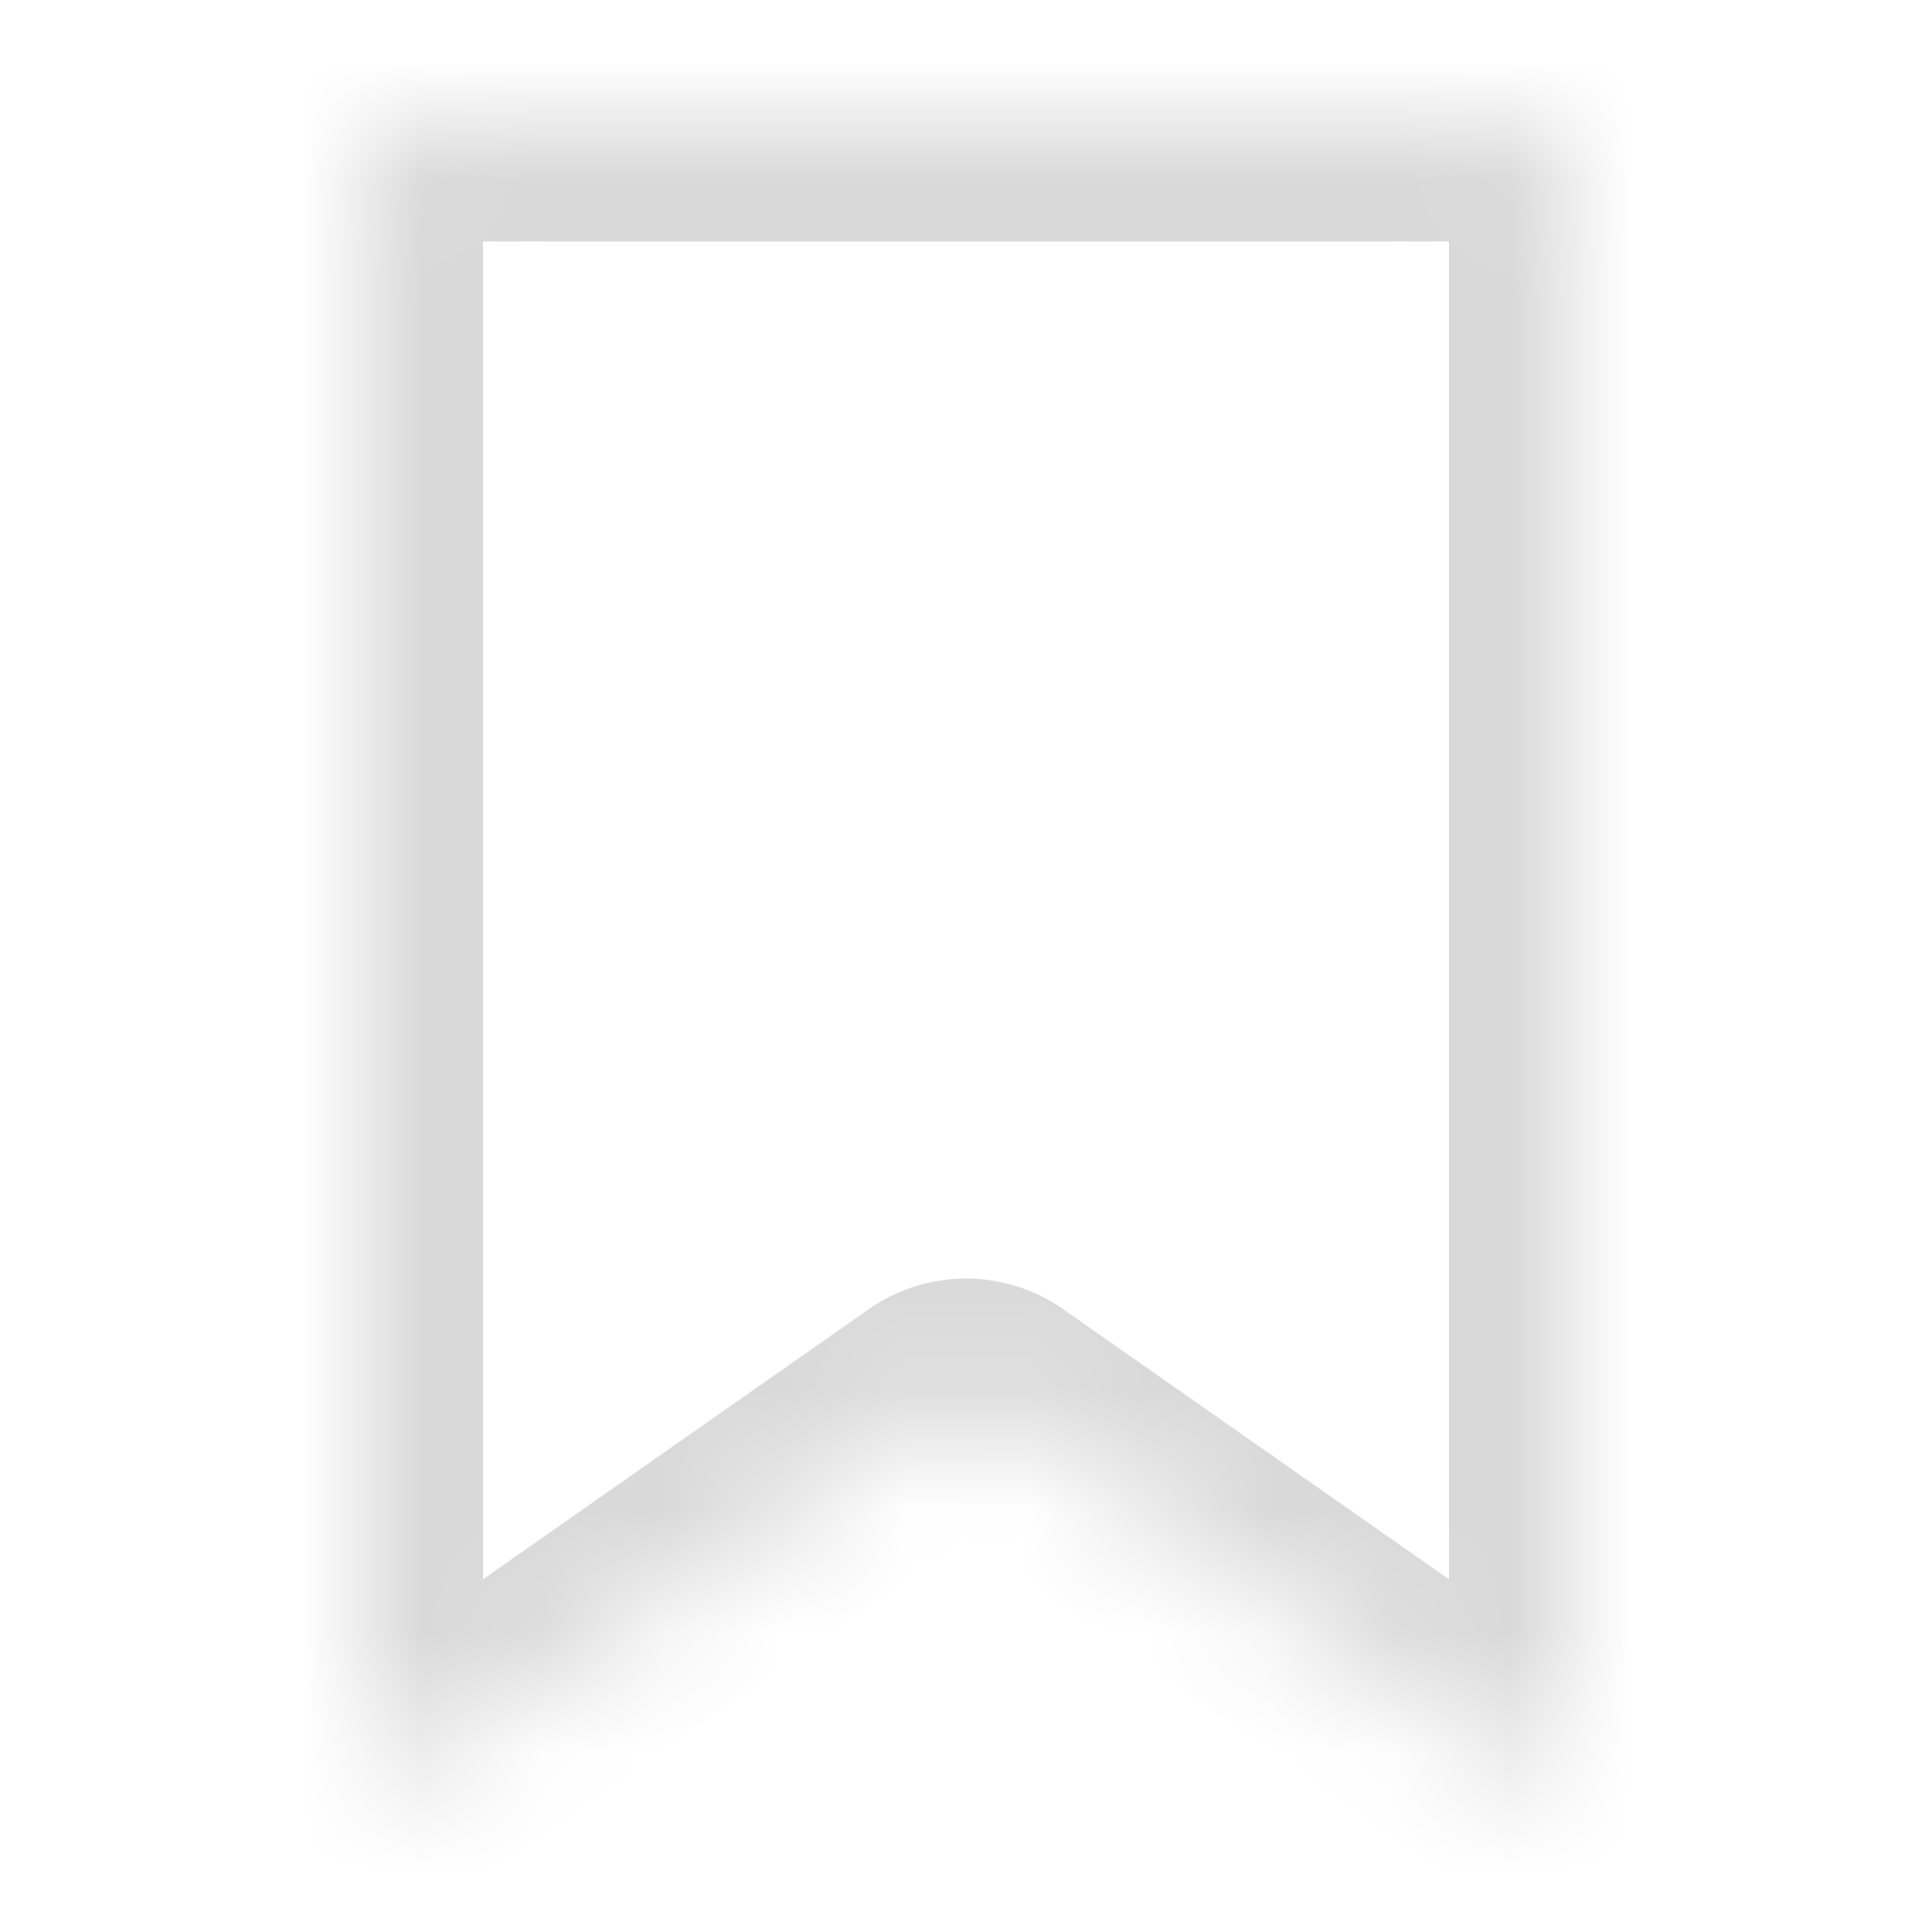 <svg width="16" height="16" viewBox="0 0 16 16" fill="none" xmlns="http://www.w3.org/2000/svg">
<mask id="path-1-inside-1_1060_10752" fill="white">
<path fill-rule="evenodd" clip-rule="evenodd" d="M13 1.4C13 1.179 12.821 1 12.6 1H3.4C3.179 1 3 1.179 3 1.4V14.232C3 14.555 3.364 14.745 3.629 14.559L7.771 11.661C7.908 11.564 8.092 11.564 8.229 11.661L12.371 14.559C12.636 14.745 13 14.555 13 14.232V1.4Z"/>
</mask>
<path d="M12.371 14.559L11.797 15.379L12.371 14.559ZM7.771 11.661L8.344 12.48L7.771 11.661ZM8.229 11.661L7.656 12.48L8.229 11.661ZM3.629 14.559L4.203 15.379L3.629 14.559ZM3.4 2H12.6V0H3.4V2ZM4 14.232V1.4H2V14.232H4ZM7.197 10.841L3.056 13.74L4.203 15.379L8.344 12.48L7.197 10.841ZM12.944 13.74L8.803 10.841L7.656 12.48L11.797 15.379L12.944 13.74ZM12 1.4V14.232H14V1.4H12ZM11.797 15.379C12.725 16.028 14 15.364 14 14.232H12C12 13.746 12.546 13.462 12.944 13.74L11.797 15.379ZM8.344 12.48C8.137 12.624 7.863 12.624 7.656 12.48L8.803 10.841C8.321 10.504 7.679 10.504 7.197 10.841L8.344 12.48ZM2 14.232C2 15.364 3.275 16.028 4.203 15.379L3.056 13.74C3.454 13.462 4 13.746 4 14.232H2ZM12.6 2C12.269 2 12 1.731 12 1.4H14C14 0.627 13.373 0 12.6 0V2ZM3.4 0C2.627 0 2 0.627 2 1.4H4C4 1.731 3.731 2 3.4 2V0Z" fill="#D9D9D9" mask="url(#path-1-inside-1_1060_10752)"/>
</svg>
